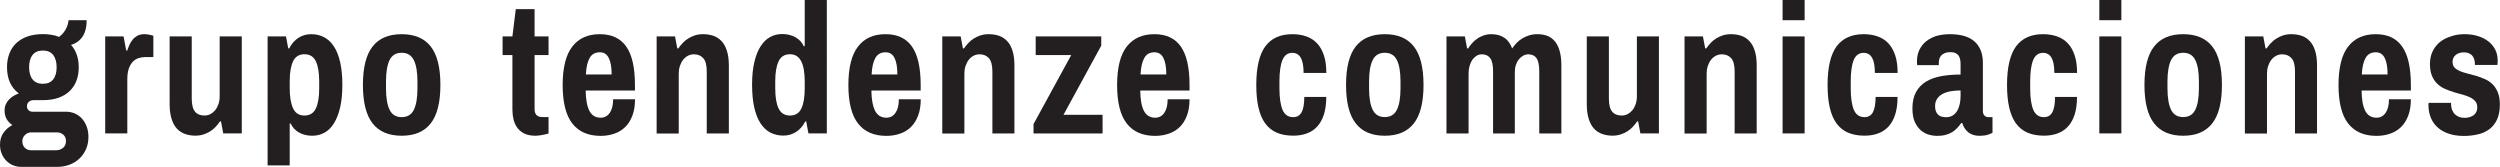 <?xml version="1.0" encoding="utf-8"?>
<!-- Generator: Adobe Illustrator 23.0.0, SVG Export Plug-In . SVG Version: 6.00 Build 0)  -->
<svg version="1.1" id="Capa_1" xmlns="http://www.w3.org/2000/svg" xmlns:xlink="http://www.w3.org/1999/xlink" x="0px" y="0px"
	 viewBox="0 0 356.21 23.8" enable-background="new 0 0 356.21 23.8" xml:space="preserve">
<g>
	<g>
		<path fill="#231F20" d="M12.35,2.88c0,0.98-0.2,1.76-0.59,2.34c-0.39,0.57-0.94,0.97-1.64,1.18c0.36,0.39,0.63,0.86,0.82,1.4
			c0.19,0.54,0.28,1.13,0.28,1.78c0,0.71-0.11,1.36-0.33,1.93c-0.22,0.58-0.55,1.07-0.98,1.48c-0.43,0.41-0.96,0.73-1.6,0.95
			c-0.64,0.22-1.38,0.33-2.21,0.33H4.79c-0.28,0-0.51,0.08-0.69,0.25c-0.18,0.16-0.26,0.36-0.26,0.6c0,0.24,0.07,0.44,0.23,0.58
			c0.15,0.15,0.34,0.22,0.58,0.22h4.79c0.44,0,0.84,0.09,1.23,0.25c0.38,0.17,0.71,0.41,1,0.72c0.29,0.32,0.51,0.7,0.68,1.14
			c0.17,0.44,0.25,0.94,0.25,1.49c0,0.64-0.12,1.22-0.35,1.75c-0.24,0.52-0.55,0.98-0.96,1.35c-0.4,0.37-0.88,0.66-1.42,0.86
			c-0.55,0.2-1.12,0.3-1.74,0.3H3.04c-0.42,0-0.81-0.08-1.18-0.23c-0.37-0.15-0.69-0.37-0.97-0.66c-0.28-0.28-0.5-0.62-0.65-1
			C0.08,21.52,0,21.09,0,20.62c0-0.68,0.17-1.26,0.5-1.71c0.33-0.46,0.75-0.82,1.26-1.1c-0.34-0.22-0.61-0.5-0.81-0.84
			c-0.2-0.34-0.3-0.76-0.3-1.24c0-0.3,0.05-0.57,0.16-0.83c0.11-0.25,0.25-0.48,0.44-0.68c0.18-0.21,0.4-0.38,0.65-0.54
			c0.25-0.15,0.51-0.27,0.78-0.37c-0.56-0.41-0.98-0.93-1.26-1.56C1.14,11.13,1,10.4,1,9.58c0-0.71,0.11-1.36,0.33-1.93
			C1.55,7.07,1.87,6.57,2.3,6.16C2.74,5.75,3.27,5.43,3.9,5.2c0.63-0.22,1.37-0.34,2.2-0.34c0.44,0,0.85,0.03,1.24,0.1
			c0.39,0.06,0.75,0.16,1.07,0.3c0.27-0.19,0.48-0.4,0.65-0.62c0.17-0.22,0.31-0.45,0.41-0.67c0.1-0.22,0.18-0.43,0.22-0.62
			C9.74,3.15,9.76,3,9.76,2.88H12.35z M4.44,18.86c-0.18,0-0.35,0.03-0.49,0.1c-0.15,0.07-0.28,0.16-0.4,0.28
			c-0.12,0.11-0.21,0.25-0.27,0.39c-0.06,0.15-0.1,0.31-0.1,0.49c0,0.39,0.12,0.7,0.36,0.94c0.24,0.23,0.54,0.35,0.9,0.35h3.54
			c0.4,0,0.74-0.12,1.01-0.35c0.27-0.23,0.41-0.54,0.41-0.94c0-0.39-0.12-0.7-0.37-0.92c-0.25-0.22-0.55-0.34-0.91-0.34H4.44z
			 M6.1,7.2c-0.64,0-1.13,0.21-1.46,0.63c-0.33,0.42-0.49,1-0.49,1.75c0,0.74,0.16,1.32,0.49,1.73c0.33,0.42,0.82,0.63,1.46,0.63
			c0.66,0,1.15-0.21,1.48-0.63c0.33-0.42,0.49-1,0.49-1.73c0-0.74-0.17-1.33-0.49-1.75C7.25,7.41,6.76,7.2,6.1,7.2z"/>
		<path fill="#231F20" d="M20.54,4.87c0.2,0,0.38,0.01,0.54,0.04c0.16,0.03,0.3,0.05,0.42,0.08c0.14,0.03,0.25,0.07,0.35,0.1v3.04
			h-1.13c-0.34,0-0.67,0.05-0.98,0.15c-0.31,0.1-0.59,0.28-0.82,0.52c-0.24,0.25-0.42,0.57-0.57,0.98
			c-0.14,0.41-0.21,0.92-0.21,1.53v7.7h-3.15V5.19h2.62l0.37,2.01h0.15c0.09-0.29,0.21-0.57,0.33-0.85
			c0.13-0.28,0.29-0.53,0.48-0.75c0.19-0.22,0.42-0.39,0.67-0.53C19.88,4.94,20.18,4.87,20.54,4.87z"/>
		<path fill="#231F20" d="M34.43,19.01h-2.62l-0.32-1.71h-0.15c-0.18,0.27-0.39,0.53-0.62,0.78c-0.23,0.25-0.49,0.46-0.78,0.64
			c-0.29,0.18-0.61,0.33-0.96,0.44c-0.35,0.11-0.73,0.17-1.14,0.17c-0.53,0-1.02-0.08-1.47-0.24c-0.45-0.16-0.84-0.41-1.16-0.76
			c-0.33-0.35-0.58-0.81-0.76-1.38c-0.18-0.57-0.28-1.26-0.28-2.07V5.19h3.15v8.83c0,0.89,0.16,1.52,0.47,1.89
			c0.31,0.37,0.76,0.55,1.35,0.55c0.31,0,0.59-0.07,0.85-0.21c0.26-0.14,0.49-0.33,0.68-0.56c0.19-0.24,0.34-0.53,0.46-0.86
			c0.11-0.34,0.17-0.7,0.17-1.08V5.19h3.15V19.01z"/>
		<path fill="#231F20" d="M44.33,4.87c0.68,0,1.3,0.14,1.85,0.43c0.55,0.29,1.01,0.72,1.4,1.32c0.39,0.59,0.68,1.34,0.89,2.25
			c0.21,0.91,0.31,1.99,0.31,3.25c0,1.26-0.11,2.34-0.33,3.25c-0.22,0.91-0.52,1.66-0.9,2.25c-0.38,0.59-0.83,1.03-1.35,1.3
			c-0.52,0.28-1.09,0.42-1.71,0.42c-0.69,0-1.32-0.15-1.87-0.45c-0.55-0.31-0.95-0.74-1.2-1.29h-0.14v5.97h-3.15V5.19h2.62
			l0.32,1.71h0.13c0.35-0.67,0.8-1.18,1.34-1.52C43.07,5.04,43.67,4.87,44.33,4.87z M43.38,7.73c-0.76,0-1.3,0.33-1.62,1
			c-0.32,0.67-0.48,1.62-0.48,2.86v0.95c0,1.25,0.16,2.21,0.48,2.9c0.32,0.68,0.86,1.02,1.62,1.02c0.76,0,1.3-0.33,1.62-1
			c0.32-0.66,0.48-1.62,0.48-2.87v-1c0-1.24-0.16-2.2-0.48-2.86C44.68,8.06,44.14,7.73,43.38,7.73z"/>
		<path fill="#231F20" d="M57.23,4.87c1.84,0,3.22,0.58,4.14,1.75c0.92,1.17,1.38,2.99,1.38,5.48s-0.46,4.31-1.38,5.48
			c-0.92,1.18-2.3,1.76-4.14,1.76c-1.84,0-3.22-0.58-4.14-1.76c-0.92-1.17-1.38-3-1.38-5.48s0.46-4.31,1.38-5.48
			C54.01,5.45,55.39,4.87,57.23,4.87z M57.23,7.52c-0.81,0-1.39,0.35-1.73,1.05C55.17,9.27,55,10.28,55,11.6v1
			c0,1.33,0.17,2.34,0.51,3.04c0.34,0.7,0.91,1.05,1.73,1.05c0.81,0,1.39-0.35,1.73-1.05c0.34-0.7,0.51-1.71,0.51-3.04v-1
			c0-1.32-0.17-2.33-0.51-3.02C58.62,7.87,58.05,7.52,57.23,7.52z"/>
		<path fill="#231F20" d="M76.17,5.19h1.99v2.66h-1.99v7.7c0,0.75,0.37,1.13,1.1,1.13h0.89v2.33c-0.11,0.05-0.24,0.08-0.4,0.12
			c-0.15,0.03-0.32,0.07-0.49,0.1c-0.17,0.03-0.34,0.06-0.51,0.08c-0.17,0.02-0.33,0.03-0.49,0.03c-0.63,0-1.16-0.11-1.58-0.32
			c-0.42-0.21-0.75-0.5-1-0.84c-0.25-0.35-0.42-0.75-0.53-1.19c-0.1-0.44-0.15-0.9-0.15-1.36V7.85h-1.4V5.19h1.4l0.48-3.89h2.68
			V5.19z"/>
		<path fill="#231F20" d="M85.47,4.87c1.67,0,2.92,0.58,3.75,1.75s1.25,2.99,1.25,5.48v0.8h-7.02c0.01,0.62,0.05,1.16,0.14,1.64
			c0.08,0.48,0.21,0.88,0.37,1.22c0.17,0.33,0.38,0.58,0.65,0.75c0.27,0.17,0.59,0.26,0.98,0.26c0.54,0,0.97-0.23,1.29-0.69
			c0.32-0.46,0.48-1.11,0.48-1.94h3.12c0,0.89-0.12,1.66-0.37,2.32c-0.25,0.66-0.58,1.2-1.02,1.63c-0.44,0.43-0.95,0.75-1.55,0.95
			c-0.6,0.21-1.25,0.32-1.95,0.32c-1.77,0-3.12-0.58-4.04-1.76c-0.92-1.17-1.38-3-1.38-5.48s0.46-4.31,1.37-5.48
			C82.45,5.45,83.76,4.87,85.47,4.87z M85.47,7.45c-0.67,0-1.15,0.27-1.46,0.82c-0.31,0.55-0.48,1.33-0.53,2.34h3.67
			c0-1.01-0.13-1.79-0.41-2.34C86.48,7.72,86.05,7.45,85.47,7.45z"/>
		<path fill="#231F20" d="M100.18,4.87c0.53,0,1.02,0.08,1.47,0.23c0.45,0.16,0.84,0.42,1.16,0.76c0.33,0.35,0.58,0.81,0.76,1.38
			c0.18,0.56,0.28,1.26,0.28,2.07v9.71h-3.15v-8.83c0-0.89-0.16-1.52-0.49-1.89c-0.33-0.37-0.77-0.56-1.34-0.56
			c-0.31,0-0.6,0.07-0.86,0.21c-0.27,0.14-0.49,0.34-0.69,0.59c-0.19,0.25-0.34,0.55-0.45,0.88c-0.11,0.34-0.16,0.7-0.16,1.08v8.53
			h-3.15V5.19h2.62l0.32,1.71h0.15c0.18-0.26,0.38-0.52,0.62-0.77c0.23-0.25,0.49-0.46,0.78-0.64c0.29-0.19,0.61-0.33,0.96-0.45
			S99.77,4.87,100.18,4.87z"/>
		<path fill="#231F20" d="M117.81,19.01h-2.62l-0.32-1.71h-0.13c-0.34,0.67-0.79,1.17-1.33,1.51c-0.54,0.34-1.14,0.51-1.8,0.51
			c-0.68,0-1.3-0.15-1.85-0.43c-0.55-0.29-1.01-0.72-1.4-1.32c-0.39-0.59-0.68-1.35-0.89-2.26c-0.21-0.91-0.31-1.99-0.31-3.25
			c0-1.26,0.11-2.34,0.33-3.25c0.22-0.91,0.52-1.65,0.9-2.24c0.38-0.58,0.83-1.02,1.35-1.3c0.52-0.28,1.09-0.42,1.71-0.42
			c0.69,0,1.32,0.15,1.87,0.45c0.55,0.3,0.95,0.73,1.2,1.28h0.14V0h3.15V19.01z M112.56,7.73c-0.76,0-1.3,0.33-1.62,1
			c-0.32,0.67-0.48,1.62-0.48,2.86v1c0,1.25,0.16,2.21,0.48,2.87c0.32,0.66,0.86,1,1.62,1c0.76,0,1.3-0.33,1.62-1
			c0.32-0.66,0.48-1.62,0.48-2.87v-0.94c0-0.62-0.04-1.18-0.12-1.67c-0.08-0.49-0.2-0.9-0.37-1.23c-0.17-0.33-0.38-0.59-0.65-0.76
			C113.27,7.82,112.95,7.73,112.56,7.73z"/>
		<path fill="#231F20" d="M126.18,4.87c1.67,0,2.92,0.58,3.75,1.75c0.83,1.17,1.25,2.99,1.25,5.48v0.8h-7.02
			c0.01,0.62,0.05,1.16,0.14,1.64c0.08,0.48,0.21,0.88,0.37,1.22c0.17,0.33,0.38,0.58,0.65,0.75c0.27,0.17,0.59,0.26,0.98,0.26
			c0.54,0,0.97-0.23,1.29-0.69c0.32-0.46,0.48-1.11,0.48-1.94h3.12c0,0.89-0.12,1.66-0.37,2.32c-0.25,0.66-0.58,1.2-1.02,1.63
			c-0.44,0.43-0.95,0.75-1.55,0.95c-0.6,0.21-1.25,0.32-1.95,0.32c-1.77,0-3.12-0.58-4.04-1.76c-0.92-1.17-1.38-3-1.38-5.48
			s0.46-4.31,1.37-5.48C123.15,5.45,124.46,4.87,126.18,4.87z M126.18,7.45c-0.67,0-1.15,0.27-1.46,0.82
			c-0.31,0.55-0.48,1.33-0.53,2.34h3.67c0-1.01-0.13-1.79-0.4-2.34C127.18,7.72,126.76,7.45,126.18,7.45z"/>
		<path fill="#231F20" d="M140.88,4.87c0.53,0,1.02,0.08,1.47,0.23c0.45,0.16,0.84,0.42,1.16,0.76c0.33,0.35,0.58,0.81,0.76,1.38
			c0.18,0.56,0.27,1.26,0.27,2.07v9.71h-3.14v-8.83c0-0.89-0.17-1.52-0.49-1.89c-0.33-0.37-0.77-0.56-1.34-0.56
			c-0.31,0-0.59,0.07-0.86,0.21c-0.27,0.14-0.5,0.34-0.69,0.59c-0.19,0.25-0.34,0.55-0.45,0.88c-0.11,0.34-0.16,0.7-0.16,1.08v8.53
			h-3.15V5.19h2.62l0.32,1.71h0.15c0.18-0.26,0.39-0.52,0.62-0.77c0.23-0.25,0.49-0.46,0.78-0.64c0.29-0.19,0.61-0.33,0.96-0.45
			C140.09,4.92,140.47,4.87,140.88,4.87z"/>
		<path fill="#231F20" d="M156.91,6.5l-5.38,9.86h5.57v2.66h-9.84v-1.34l5.37-9.83h-5.06V5.19h9.34V6.5z"/>
		<path fill="#231F20" d="M164.49,4.87c1.67,0,2.92,0.58,3.75,1.75c0.83,1.17,1.25,2.99,1.25,5.48v0.8h-7.02
			c0.01,0.62,0.05,1.16,0.13,1.64c0.08,0.48,0.21,0.88,0.37,1.22c0.17,0.33,0.38,0.58,0.65,0.75c0.27,0.17,0.59,0.26,0.98,0.26
			c0.54,0,0.97-0.23,1.29-0.69c0.32-0.46,0.48-1.11,0.48-1.94h3.12c0,0.89-0.12,1.66-0.37,2.32c-0.25,0.66-0.58,1.2-1.02,1.63
			c-0.44,0.43-0.96,0.75-1.56,0.95c-0.6,0.21-1.25,0.32-1.95,0.32c-1.77,0-3.12-0.58-4.04-1.76c-0.92-1.17-1.38-3-1.38-5.48
			s0.46-4.31,1.37-5.48C161.47,5.45,162.78,4.87,164.49,4.87z M164.49,7.45c-0.67,0-1.15,0.27-1.45,0.82
			c-0.31,0.55-0.48,1.33-0.53,2.34h3.67c0-1.01-0.13-1.79-0.41-2.34C165.5,7.72,165.07,7.45,164.49,7.45z"/>
		<path fill="#231F20" d="M184.14,4.87c0.73,0,1.4,0.11,2,0.32c0.6,0.21,1.11,0.55,1.53,0.99c0.42,0.45,0.74,1.02,0.97,1.72
			c0.23,0.69,0.34,1.52,0.34,2.49h-3.24c0-0.98-0.13-1.69-0.4-2.16c-0.27-0.47-0.67-0.7-1.2-0.7c-0.67,0-1.14,0.35-1.42,1.04
			c-0.28,0.69-0.42,1.7-0.42,3.03v1c0,1.33,0.15,2.34,0.44,3.04c0.3,0.7,0.8,1.05,1.51,1.05c0.56,0,0.97-0.24,1.22-0.72
			c0.25-0.48,0.37-1.2,0.37-2.16h3.13c0,0.96-0.11,1.8-0.33,2.49c-0.22,0.7-0.54,1.27-0.95,1.72c-0.41,0.45-0.91,0.78-1.49,0.99
			c-0.58,0.22-1.23,0.32-1.95,0.32c-0.9,0-1.68-0.15-2.34-0.43c-0.66-0.29-1.2-0.72-1.64-1.32c-0.43-0.59-0.75-1.35-0.96-2.26
			c-0.21-0.91-0.31-1.99-0.31-3.23c0-2.48,0.43-4.31,1.28-5.48C181.14,5.45,182.42,4.87,184.14,4.87z"/>
		<path fill="#231F20" d="M197.31,4.87c1.84,0,3.22,0.58,4.14,1.75c0.92,1.17,1.38,2.99,1.38,5.48s-0.46,4.31-1.38,5.48
			c-0.92,1.18-2.3,1.76-4.14,1.76c-1.84,0-3.22-0.58-4.14-1.76c-0.92-1.17-1.38-3-1.38-5.48s0.46-4.31,1.38-5.48
			C194.09,5.45,195.47,4.87,197.31,4.87z M197.31,7.52c-0.81,0-1.39,0.35-1.73,1.05c-0.34,0.7-0.51,1.71-0.51,3.02v1
			c0,1.33,0.17,2.34,0.51,3.04c0.34,0.7,0.91,1.05,1.73,1.05c0.81,0,1.39-0.35,1.73-1.05c0.34-0.7,0.51-1.71,0.51-3.04v-1
			c0-1.32-0.17-2.33-0.51-3.02C198.7,7.87,198.13,7.52,197.31,7.52z"/>
		<path fill="#231F20" d="M219.05,4.87c0.5,0,0.95,0.07,1.37,0.22c0.42,0.15,0.78,0.4,1.08,0.75c0.31,0.34,0.54,0.8,0.71,1.37
			c0.17,0.57,0.26,1.27,0.26,2.1v9.71h-3.15v-8.83c0-0.89-0.13-1.52-0.38-1.89c-0.26-0.37-0.65-0.56-1.17-0.56
			c-0.26,0-0.5,0.06-0.73,0.19c-0.23,0.13-0.44,0.3-0.62,0.52c-0.18,0.22-0.32,0.49-0.43,0.8c-0.1,0.31-0.15,0.66-0.15,1.04v8.73
			h-3.1v-8.83c0-0.89-0.13-1.52-0.4-1.89c-0.27-0.37-0.66-0.56-1.18-0.56c-0.27,0-0.53,0.07-0.76,0.2c-0.23,0.14-0.43,0.33-0.6,0.56
			c-0.17,0.25-0.3,0.54-0.4,0.87c-0.1,0.34-0.15,0.71-0.15,1.12v8.53h-3.15V5.19h2.62l0.32,1.71h0.15c0.16-0.26,0.35-0.52,0.58-0.77
			c0.22-0.25,0.47-0.46,0.74-0.64c0.27-0.19,0.58-0.33,0.91-0.45c0.33-0.11,0.68-0.17,1.06-0.17c0.69,0,1.3,0.15,1.8,0.47
			c0.51,0.31,0.9,0.83,1.18,1.56c0.18-0.26,0.39-0.52,0.62-0.77c0.24-0.25,0.5-0.46,0.8-0.64c0.3-0.19,0.63-0.33,0.99-0.45
			C218.26,4.92,218.64,4.87,219.05,4.87z"/>
		<path fill="#231F20" d="M236.35,19.01h-2.62l-0.32-1.71h-0.15c-0.18,0.27-0.39,0.53-0.62,0.78c-0.23,0.25-0.49,0.46-0.78,0.64
			c-0.29,0.18-0.61,0.33-0.96,0.44c-0.35,0.11-0.73,0.17-1.14,0.17c-0.53,0-1.02-0.08-1.47-0.24c-0.45-0.16-0.84-0.41-1.16-0.76
			c-0.33-0.35-0.58-0.81-0.76-1.38c-0.18-0.57-0.28-1.26-0.28-2.07V5.19h3.15v8.83c0,0.89,0.16,1.52,0.47,1.89
			c0.31,0.37,0.76,0.55,1.36,0.55c0.31,0,0.59-0.07,0.85-0.21c0.26-0.14,0.49-0.33,0.68-0.56c0.19-0.24,0.34-0.53,0.46-0.86
			c0.11-0.34,0.17-0.7,0.17-1.08V5.19h3.14V19.01z"/>
		<path fill="#231F20" d="M246.64,4.87c0.53,0,1.02,0.08,1.47,0.23c0.45,0.16,0.84,0.42,1.16,0.76c0.33,0.35,0.58,0.81,0.76,1.38
			c0.18,0.56,0.27,1.26,0.27,2.07v9.71h-3.14v-8.83c0-0.89-0.16-1.52-0.49-1.89c-0.33-0.37-0.77-0.56-1.34-0.56
			c-0.31,0-0.6,0.07-0.86,0.21c-0.27,0.14-0.5,0.34-0.69,0.59c-0.19,0.25-0.34,0.55-0.45,0.88c-0.11,0.34-0.16,0.7-0.16,1.08v8.53
			h-3.15V5.19h2.62l0.32,1.71h0.15c0.18-0.26,0.39-0.52,0.62-0.77c0.23-0.25,0.49-0.46,0.78-0.64c0.29-0.19,0.61-0.33,0.96-0.45
			C245.85,4.92,246.23,4.87,246.64,4.87z"/>
		<path fill="#231F20" d="M257.13,2.88h-3.14V0h3.14V2.88z M257.13,19.01h-3.14V5.19h3.14V19.01z"/>
		<path fill="#231F20" d="M265.54,4.87c0.73,0,1.4,0.11,2,0.32c0.6,0.21,1.11,0.55,1.53,0.99c0.42,0.45,0.74,1.02,0.97,1.72
			c0.23,0.69,0.34,1.52,0.34,2.49h-3.24c0-0.98-0.13-1.69-0.4-2.16c-0.27-0.47-0.67-0.7-1.2-0.7c-0.67,0-1.14,0.35-1.42,1.04
			c-0.28,0.69-0.42,1.7-0.42,3.03v1c0,1.33,0.15,2.34,0.44,3.04c0.3,0.7,0.8,1.05,1.51,1.05c0.56,0,0.97-0.24,1.22-0.72
			c0.25-0.48,0.37-1.2,0.37-2.16h3.13c0,0.96-0.11,1.8-0.33,2.49c-0.22,0.7-0.54,1.27-0.95,1.72c-0.41,0.45-0.91,0.78-1.49,0.99
			c-0.58,0.22-1.23,0.32-1.95,0.32c-0.9,0-1.68-0.15-2.34-0.43c-0.66-0.29-1.2-0.72-1.64-1.32c-0.43-0.59-0.75-1.35-0.96-2.26
			c-0.21-0.91-0.31-1.99-0.31-3.23c0-2.48,0.43-4.31,1.28-5.48C262.55,5.45,263.83,4.87,265.54,4.87z"/>
		<path fill="#231F20" d="M277.82,4.87c1.6,0,2.78,0.36,3.55,1.07c0.77,0.71,1.16,1.72,1.16,3.01v6.81c0,0.33,0.07,0.56,0.23,0.71
			c0.15,0.15,0.32,0.22,0.5,0.22h0.64v2.23c-0.17,0.1-0.41,0.19-0.7,0.29c-0.3,0.09-0.69,0.14-1.17,0.14c-0.63,0-1.16-0.17-1.58-0.5
			c-0.42-0.34-0.7-0.78-0.86-1.32h-0.14c-0.2,0.27-0.41,0.52-0.62,0.75c-0.22,0.23-0.46,0.42-0.73,0.58
			c-0.27,0.16-0.58,0.28-0.93,0.37c-0.35,0.09-0.75,0.13-1.21,0.13c-0.33,0-0.69-0.05-1.09-0.16c-0.4-0.11-0.77-0.3-1.13-0.59
			c-0.35-0.29-0.65-0.68-0.89-1.19c-0.24-0.51-0.36-1.16-0.36-1.97c0-0.93,0.17-1.71,0.51-2.33c0.34-0.62,0.81-1.11,1.41-1.48
			c0.6-0.37,1.33-0.63,2.17-0.79c0.84-0.15,1.76-0.23,2.77-0.23V9.15c0-0.24-0.02-0.46-0.06-0.67c-0.04-0.21-0.11-0.38-0.21-0.54
			c-0.1-0.15-0.25-0.28-0.44-0.37c-0.19-0.09-0.43-0.14-0.73-0.14c-0.33,0-0.6,0.05-0.81,0.14c-0.21,0.09-0.38,0.2-0.51,0.34
			c-0.12,0.14-0.21,0.3-0.26,0.47c-0.05,0.18-0.08,0.35-0.08,0.51v0.39h-3.08c-0.02-0.08-0.03-0.17-0.03-0.26V8.7
			c0-0.57,0.11-1.1,0.33-1.57c0.22-0.47,0.54-0.88,0.94-1.22c0.41-0.33,0.9-0.59,1.47-0.78C276.47,4.96,277.11,4.87,277.82,4.87z
			 M279.35,12.89c-0.46,0-0.91,0.03-1.34,0.1c-0.43,0.07-0.82,0.19-1.16,0.36c-0.34,0.17-0.61,0.4-0.82,0.69
			c-0.21,0.29-0.31,0.66-0.31,1.1c0,0.48,0.12,0.86,0.37,1.14c0.24,0.28,0.64,0.42,1.17,0.42c0.38,0,0.7-0.08,0.96-0.24
			c0.26-0.16,0.47-0.38,0.64-0.66c0.17-0.28,0.29-0.6,0.37-0.96c0.08-0.37,0.12-0.75,0.12-1.16V12.89z"/>
		<path fill="#231F20" d="M291.11,4.87c0.73,0,1.4,0.11,2,0.32c0.6,0.21,1.11,0.55,1.53,0.99c0.42,0.45,0.74,1.02,0.97,1.72
			c0.23,0.69,0.34,1.52,0.34,2.49h-3.24c0-0.98-0.13-1.69-0.4-2.16c-0.27-0.47-0.67-0.7-1.2-0.7c-0.67,0-1.14,0.35-1.42,1.04
			c-0.28,0.69-0.42,1.7-0.42,3.03v1c0,1.33,0.15,2.34,0.44,3.04c0.3,0.7,0.8,1.05,1.51,1.05c0.56,0,0.97-0.24,1.22-0.72
			c0.25-0.48,0.37-1.2,0.37-2.16h3.13c0,0.96-0.11,1.8-0.33,2.49c-0.22,0.7-0.54,1.27-0.95,1.72c-0.41,0.45-0.91,0.78-1.49,0.99
			c-0.58,0.22-1.23,0.32-1.95,0.32c-0.9,0-1.68-0.15-2.34-0.43c-0.66-0.29-1.2-0.72-1.64-1.32c-0.43-0.59-0.75-1.35-0.96-2.26
			c-0.21-0.91-0.31-1.99-0.31-3.23c0-2.48,0.43-4.31,1.28-5.48C288.11,5.45,289.39,4.87,291.11,4.87z"/>
		<path fill="#231F20" d="M302.26,2.88h-3.14V0h3.14V2.88z M302.26,19.01h-3.14V5.19h3.14V19.01z"/>
		<path fill="#231F20" d="M311.07,4.87c1.84,0,3.22,0.58,4.14,1.75c0.92,1.17,1.38,2.99,1.38,5.48s-0.46,4.31-1.38,5.48
			c-0.92,1.18-2.3,1.76-4.14,1.76c-1.84,0-3.22-0.58-4.14-1.76c-0.92-1.17-1.38-3-1.38-5.48s0.46-4.31,1.38-5.48
			C307.84,5.45,309.23,4.87,311.07,4.87z M311.07,7.52c-0.81,0-1.39,0.35-1.73,1.05c-0.34,0.7-0.51,1.71-0.51,3.02v1
			c0,1.33,0.17,2.34,0.51,3.04c0.34,0.7,0.91,1.05,1.73,1.05c0.81,0,1.39-0.35,1.73-1.05c0.34-0.7,0.51-1.71,0.51-3.04v-1
			c0-1.32-0.17-2.33-0.51-3.02C312.46,7.87,311.88,7.52,311.07,7.52z"/>
		<path fill="#231F20" d="M326.48,4.87c0.53,0,1.02,0.08,1.47,0.23c0.45,0.16,0.84,0.42,1.16,0.76c0.33,0.35,0.58,0.81,0.76,1.38
			c0.18,0.56,0.27,1.26,0.27,2.07v9.71H327v-8.83c0-0.89-0.16-1.52-0.49-1.89c-0.33-0.37-0.77-0.56-1.34-0.56
			c-0.31,0-0.6,0.07-0.86,0.21c-0.27,0.14-0.5,0.34-0.69,0.59c-0.19,0.25-0.34,0.55-0.45,0.88c-0.11,0.34-0.16,0.7-0.16,1.08v8.53
			h-3.15V5.19h2.62l0.32,1.71h0.15c0.18-0.26,0.39-0.52,0.62-0.77c0.23-0.25,0.49-0.46,0.78-0.64c0.29-0.19,0.61-0.33,0.96-0.45
			C325.69,4.92,326.07,4.87,326.48,4.87z"/>
		<path fill="#231F20" d="M338.51,4.87c1.67,0,2.92,0.58,3.75,1.75c0.83,1.17,1.25,2.99,1.25,5.48v0.8h-7.02
			c0.01,0.62,0.05,1.16,0.13,1.64c0.08,0.48,0.21,0.88,0.37,1.22c0.17,0.33,0.38,0.58,0.65,0.75c0.27,0.17,0.59,0.26,0.98,0.26
			c0.54,0,0.97-0.23,1.29-0.69c0.32-0.46,0.48-1.11,0.48-1.94h3.12c0,0.89-0.12,1.66-0.37,2.32c-0.25,0.66-0.58,1.2-1.02,1.63
			c-0.44,0.43-0.96,0.75-1.55,0.95c-0.6,0.21-1.25,0.32-1.95,0.32c-1.77,0-3.12-0.58-4.04-1.76c-0.92-1.17-1.38-3-1.38-5.48
			s0.46-4.31,1.37-5.48C335.49,5.45,336.8,4.87,338.51,4.87z M338.51,7.45c-0.67,0-1.15,0.27-1.46,0.82
			c-0.31,0.55-0.48,1.33-0.53,2.34h3.67c0-1.01-0.13-1.79-0.4-2.34C339.52,7.72,339.1,7.45,338.51,7.45z"/>
		<path fill="#231F20" d="M351.19,4.87c0.66,0,1.28,0.09,1.84,0.26c0.57,0.17,1.07,0.42,1.49,0.74c0.43,0.32,0.76,0.72,1,1.18
			c0.24,0.47,0.36,1,0.36,1.59c0,0.15-0.01,0.28-0.02,0.4c-0.01,0.12-0.02,0.19-0.02,0.21h-3.2c0-0.62-0.14-1.07-0.42-1.36
			c-0.28-0.29-0.66-0.43-1.14-0.43c-0.49,0-0.88,0.12-1.18,0.37c-0.3,0.25-0.45,0.58-0.45,1c0,0.33,0.1,0.6,0.29,0.8
			c0.19,0.2,0.45,0.37,0.76,0.5c0.32,0.13,0.68,0.25,1.08,0.35c0.41,0.1,0.82,0.21,1.24,0.33c0.42,0.13,0.83,0.28,1.24,0.46
			c0.41,0.18,0.77,0.42,1.08,0.73c0.32,0.31,0.57,0.7,0.76,1.16c0.19,0.46,0.29,1.03,0.29,1.72c0,0.85-0.13,1.56-0.39,2.13
			c-0.26,0.57-0.62,1.03-1.08,1.38c-0.46,0.35-1,0.6-1.63,0.75c-0.63,0.15-1.31,0.23-2.05,0.23c-0.8,0-1.51-0.11-2.13-0.32
			c-0.62-0.21-1.15-0.5-1.58-0.89c-0.43-0.38-0.76-0.85-0.98-1.39c-0.22-0.54-0.33-1.14-0.33-1.8v-0.1c0-0.04,0-0.08,0.01-0.11
			c0-0.03,0.01-0.07,0.01-0.1h3.2v0.18c0.01,0.37,0.07,0.68,0.19,0.92c0.11,0.25,0.26,0.45,0.44,0.6c0.18,0.15,0.38,0.26,0.6,0.33
			c0.22,0.07,0.44,0.1,0.67,0.1c0.21,0,0.42-0.02,0.63-0.07c0.22-0.05,0.42-0.14,0.6-0.25c0.18-0.11,0.32-0.27,0.43-0.46
			c0.11-0.19,0.17-0.43,0.17-0.71c0-0.37-0.1-0.66-0.29-0.88c-0.19-0.22-0.45-0.41-0.76-0.56c-0.32-0.15-0.68-0.28-1.08-0.39
			c-0.41-0.1-0.82-0.22-1.24-0.35c-0.42-0.13-0.83-0.28-1.24-0.46c-0.41-0.18-0.77-0.42-1.08-0.72c-0.32-0.3-0.57-0.68-0.76-1.13
			c-0.19-0.45-0.29-1.01-0.29-1.68c0-0.7,0.13-1.32,0.39-1.84c0.26-0.53,0.61-0.96,1.05-1.32c0.45-0.35,0.97-0.61,1.57-0.79
			C349.85,4.95,350.5,4.87,351.19,4.87z"/>
	</g>
</g>
<g>
</g>
<g>
</g>
<g>
</g>
<g>
</g>
<g>
</g>
<g>
</g>
<g>
</g>
<g>
</g>
<g>
</g>
<g>
</g>
<g>
</g>
<g>
</g>
<g>
</g>
<g>
</g>
<g>
</g>
</svg>
